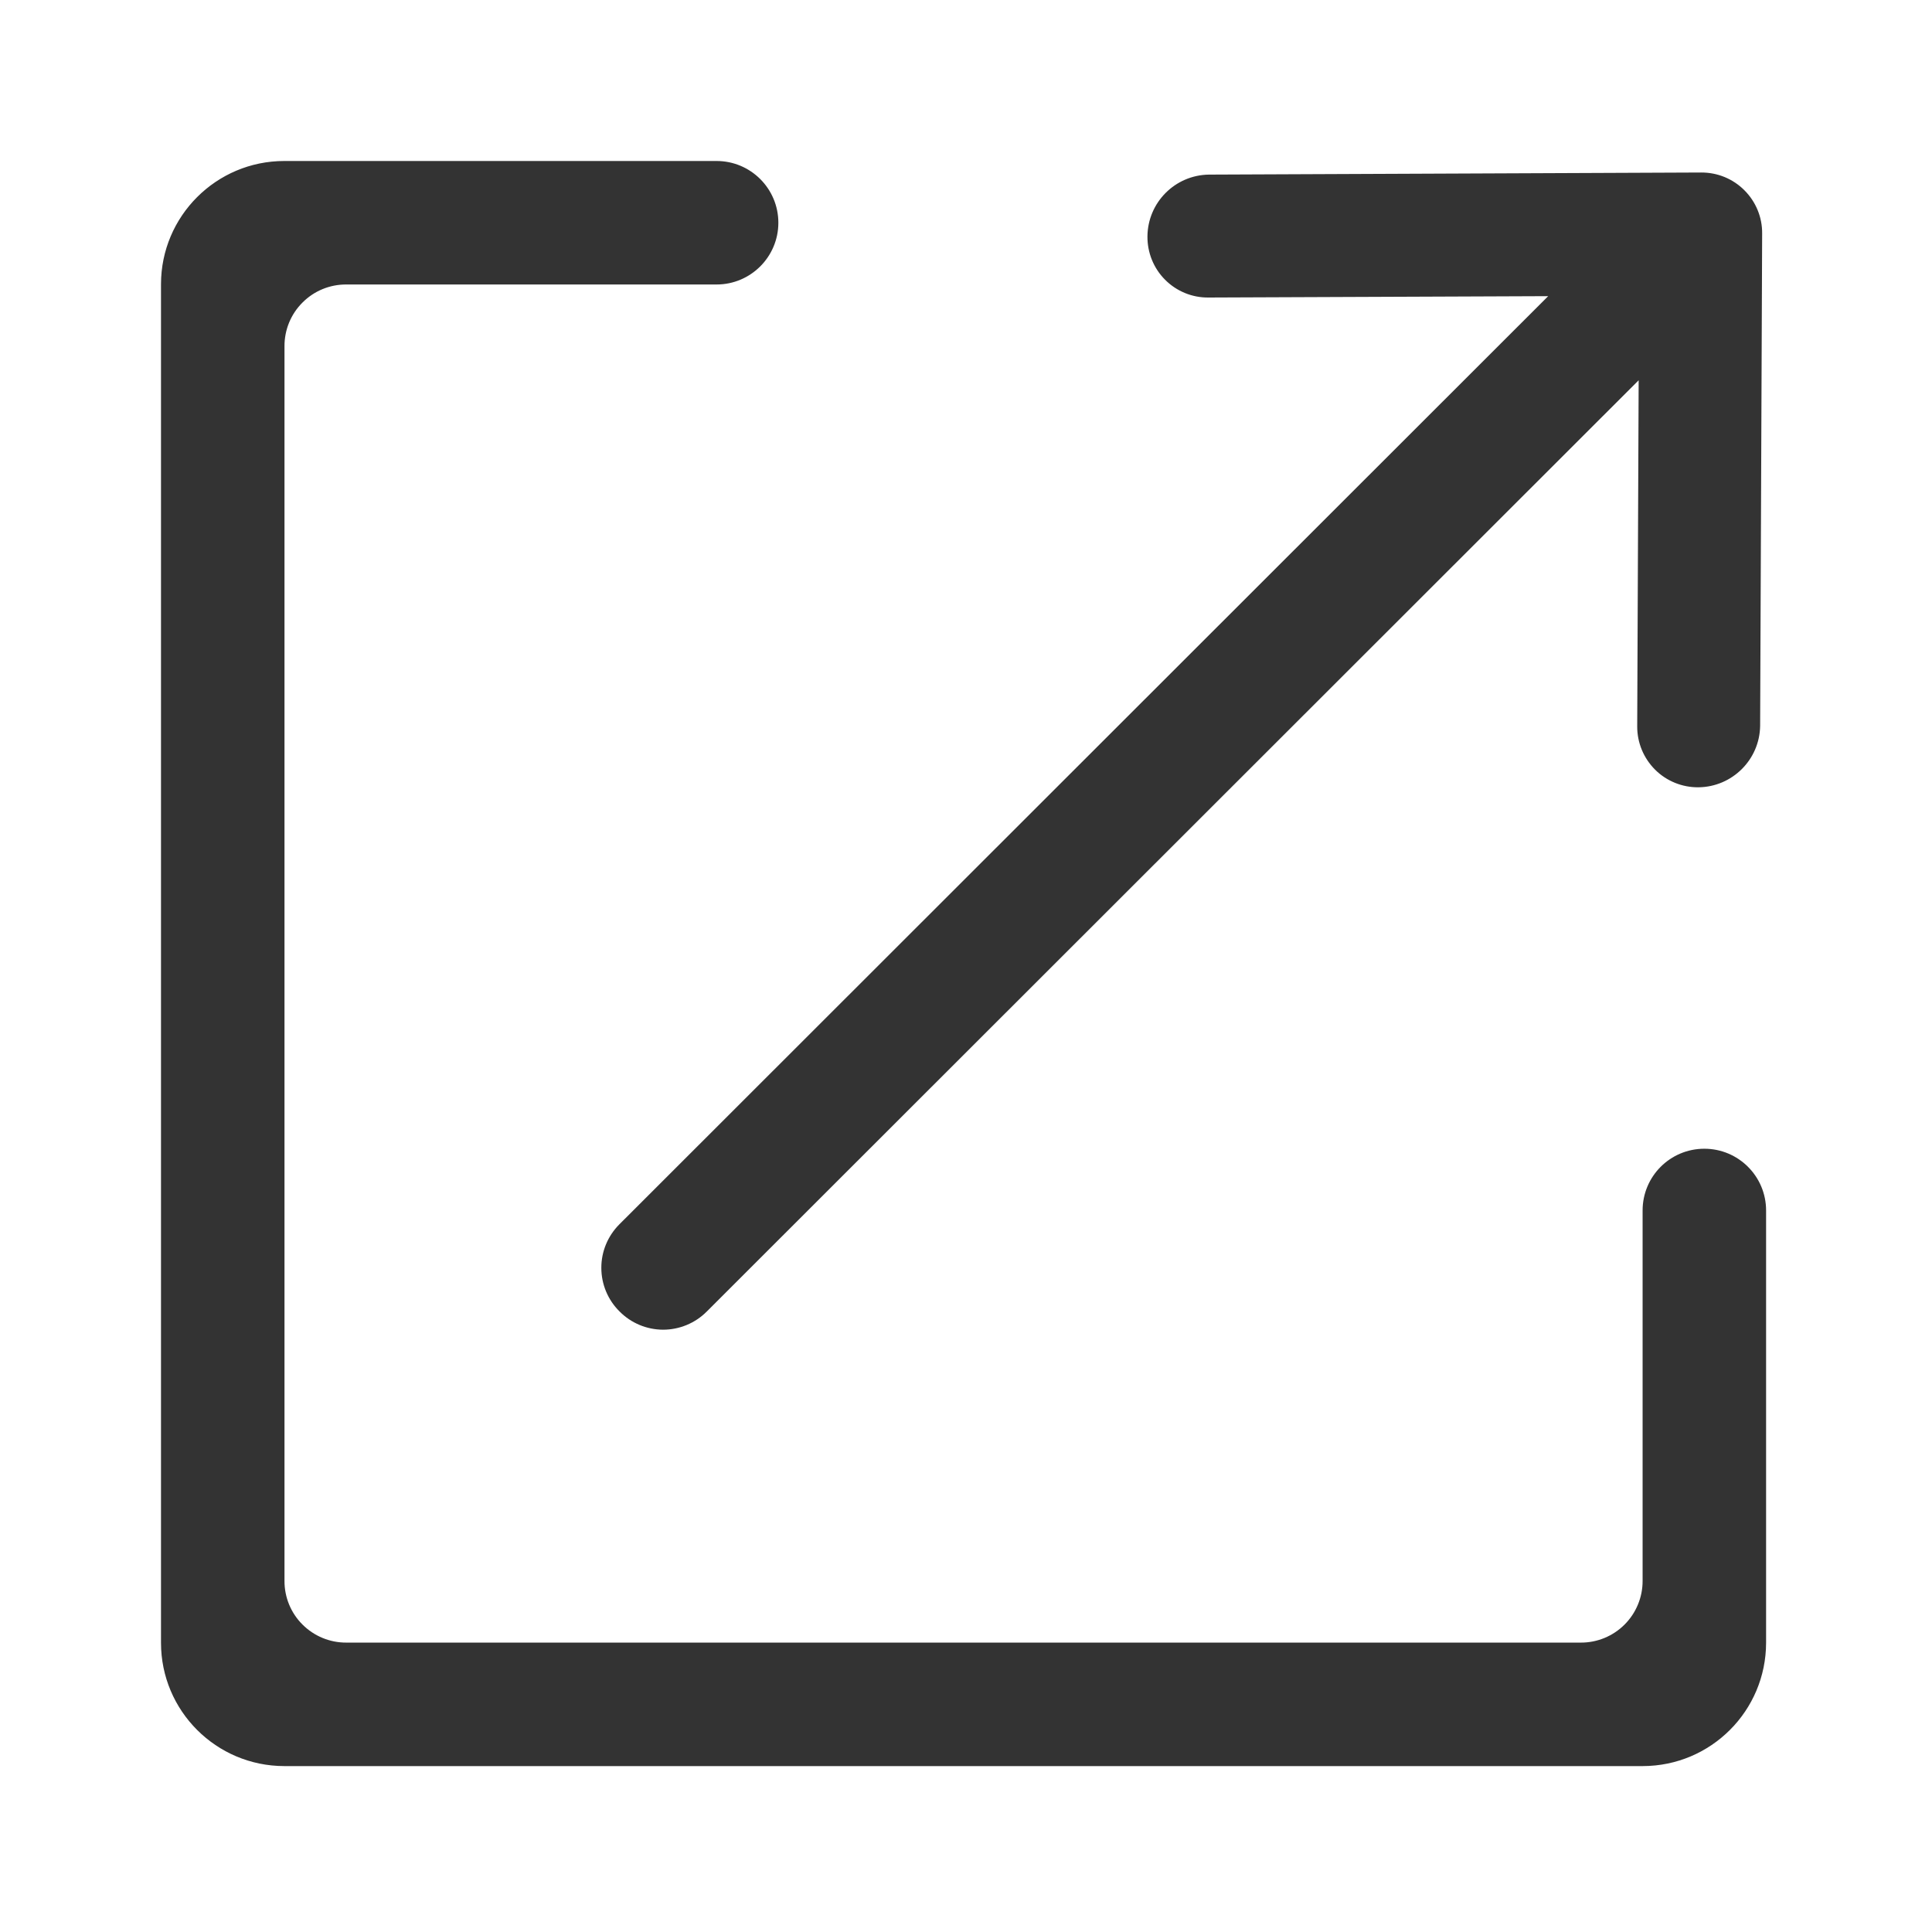<?xml version="1.0" encoding="UTF-8"?>
<svg width="24px" height="24px" viewBox="0 0 24 24" version="1.1" xmlns="http://www.w3.org/2000/svg" xmlns:xlink="http://www.w3.org/1999/xlink">
    <title>操作-外链</title>
    <g id="小程序/H5" stroke="none" stroke-width="1" fill="none" fill-rule="evenodd">
        <g id="地点（商户）详情页面——景点类" transform="translate(-221, -1558)" fill="#333333" fill-rule="nonzero">
            <g id="编组-10" transform="translate(0, 1551)">
                <g id="编组-6" transform="translate(215, 7)">
                    <g id="操作-外链" transform="translate(6, 0)">
                        <path d="M20.405,15.037 C20.405,14.613 20.748,14.27 21.172,14.27 C21.595,14.27 21.939,14.613 21.939,15.037 L21.939,20.407 C21.938,21.253 21.253,21.938 20.407,21.939 L3.531,21.939 C2.686,21.938 2,21.253 2,20.407 L2,3.531 C2,2.686 2.686,2 3.531,2 L8.902,2 C9.325,2 9.669,2.343 9.669,2.767 C9.669,3.19 9.325,3.534 8.902,3.534 L4.302,3.534 C4.098,3.533 3.902,3.613 3.758,3.758 C3.613,3.902 3.533,4.098 3.534,4.302 L3.534,19.637 C3.533,19.841 3.613,20.037 3.758,20.181 C3.902,20.325 4.098,20.406 4.302,20.405 L19.637,20.405 C19.841,20.406 20.037,20.325 20.181,20.181 C20.325,20.037 20.406,19.841 20.405,19.637 L20.405,15.037 Z M8.778,16.294 C8.634,16.438 8.439,16.518 8.236,16.518 C8.033,16.517 7.839,16.436 7.696,16.291 C7.552,16.149 7.47,15.954 7.47,15.751 C7.469,15.548 7.55,15.354 7.693,15.21 L19.232,3.679 L15.011,3.696 C14.809,3.698 14.615,3.618 14.473,3.475 C14.33,3.332 14.252,3.137 14.254,2.936 C14.258,2.515 14.597,2.175 15.017,2.169 L21.133,2.143 C21.335,2.142 21.528,2.221 21.67,2.364 C21.812,2.506 21.892,2.699 21.89,2.9 L21.865,9.017 C21.859,9.437 21.518,9.776 21.098,9.78 C20.897,9.782 20.702,9.703 20.56,9.561 C20.417,9.418 20.337,9.225 20.338,9.023 L20.356,4.724 L8.778,16.294 Z" id="形状"></path>
                    </g>
                </g>
            </g>
        </g>
    </g>
</svg>